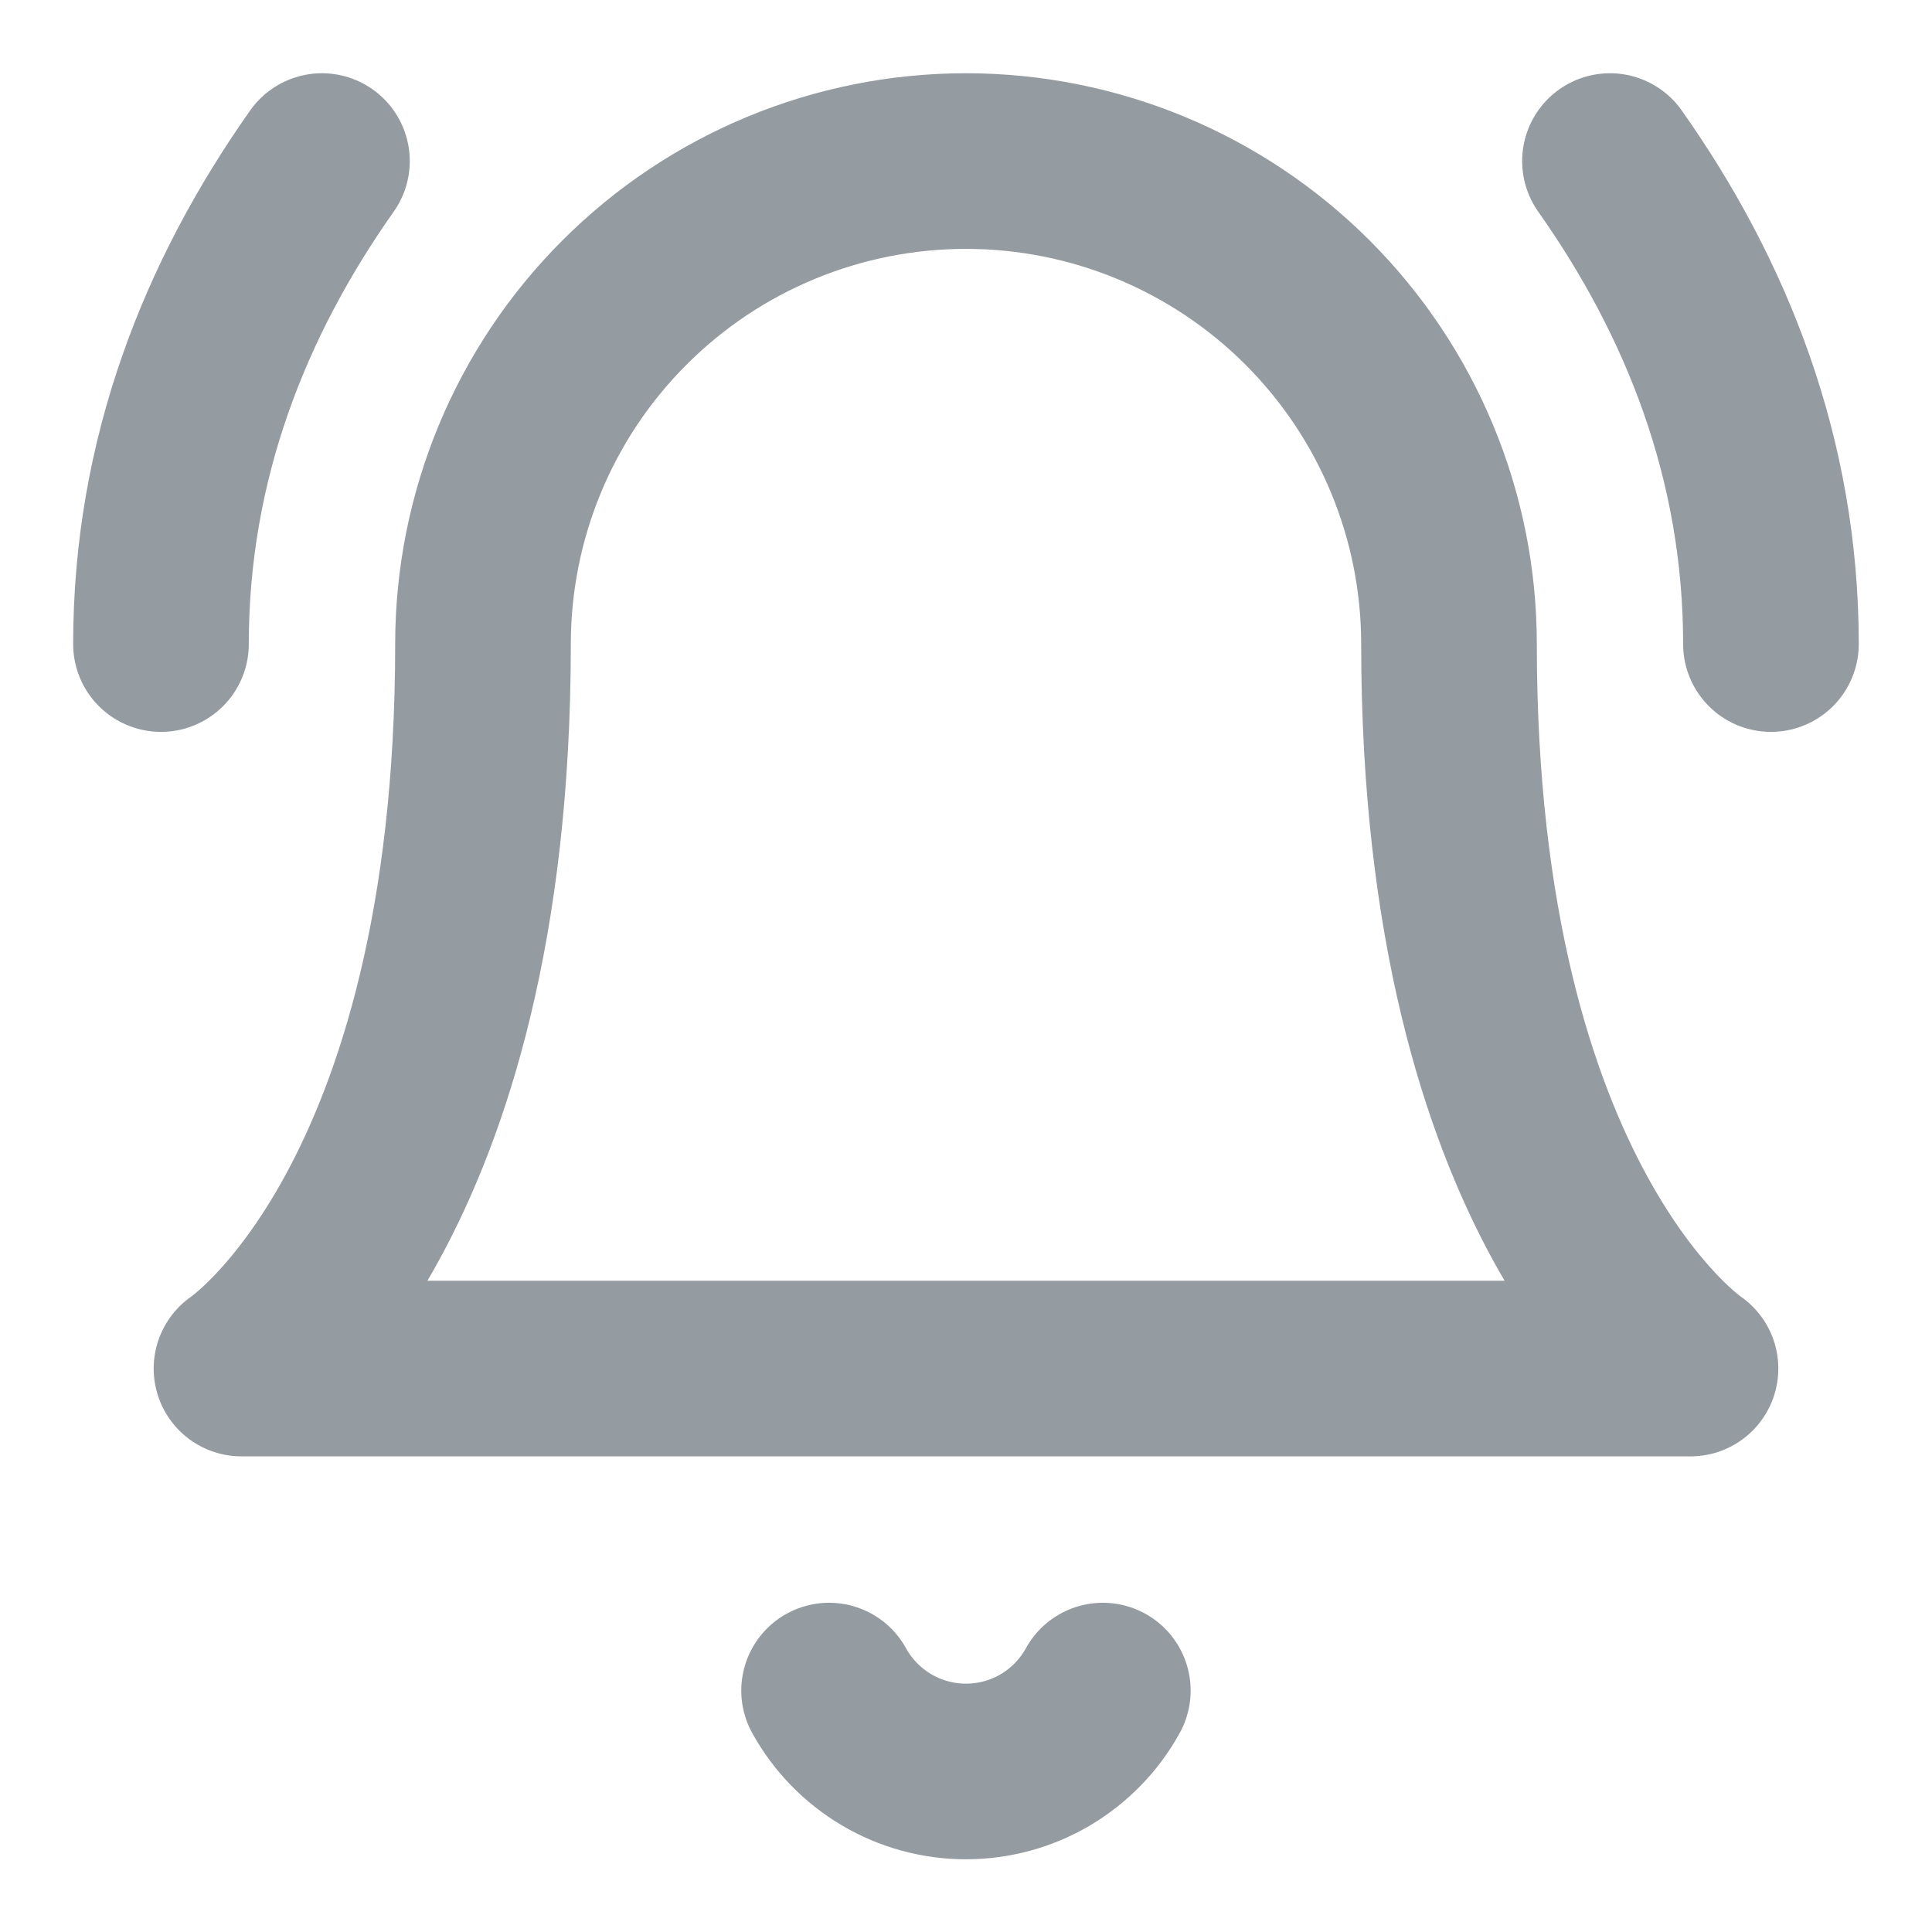 <svg width="22" height="22" viewBox="0 0 22 22" fill="none" xmlns="http://www.w3.org/2000/svg">
<g id="lucide:bell-ring" clip-path="url(#clip0_1144_559)">
<path id="Vector" d="M9.441 19.251C9.595 19.53 9.82 19.762 10.095 19.925C10.369 20.087 10.681 20.172 11 20.172C11.318 20.172 11.631 20.087 11.905 19.925C12.179 19.762 12.405 19.53 12.558 19.251M3.666 1.834C2.566 3.392 1.833 5.226 1.833 7.334M20.166 7.334C20.166 5.226 19.433 3.392 18.333 1.834M5.5 7.334C5.5 5.875 6.079 4.476 7.111 3.445C8.142 2.413 9.541 1.834 11 1.834C12.458 1.834 13.857 2.413 14.889 3.445C15.92 4.476 16.5 5.875 16.5 7.334C16.5 13.751 19.25 15.584 19.25 15.584H2.75C2.75 15.584 5.5 13.751 5.5 7.334Z" stroke="#959CA1" stroke-width="2" stroke-linecap="round" stroke-linejoin="round"/>
</g>
<defs>
<clipPath id="clip0_1144_559">
<rect width="22" height="22" fill="white"/>
</clipPath>
</defs>
</svg>
